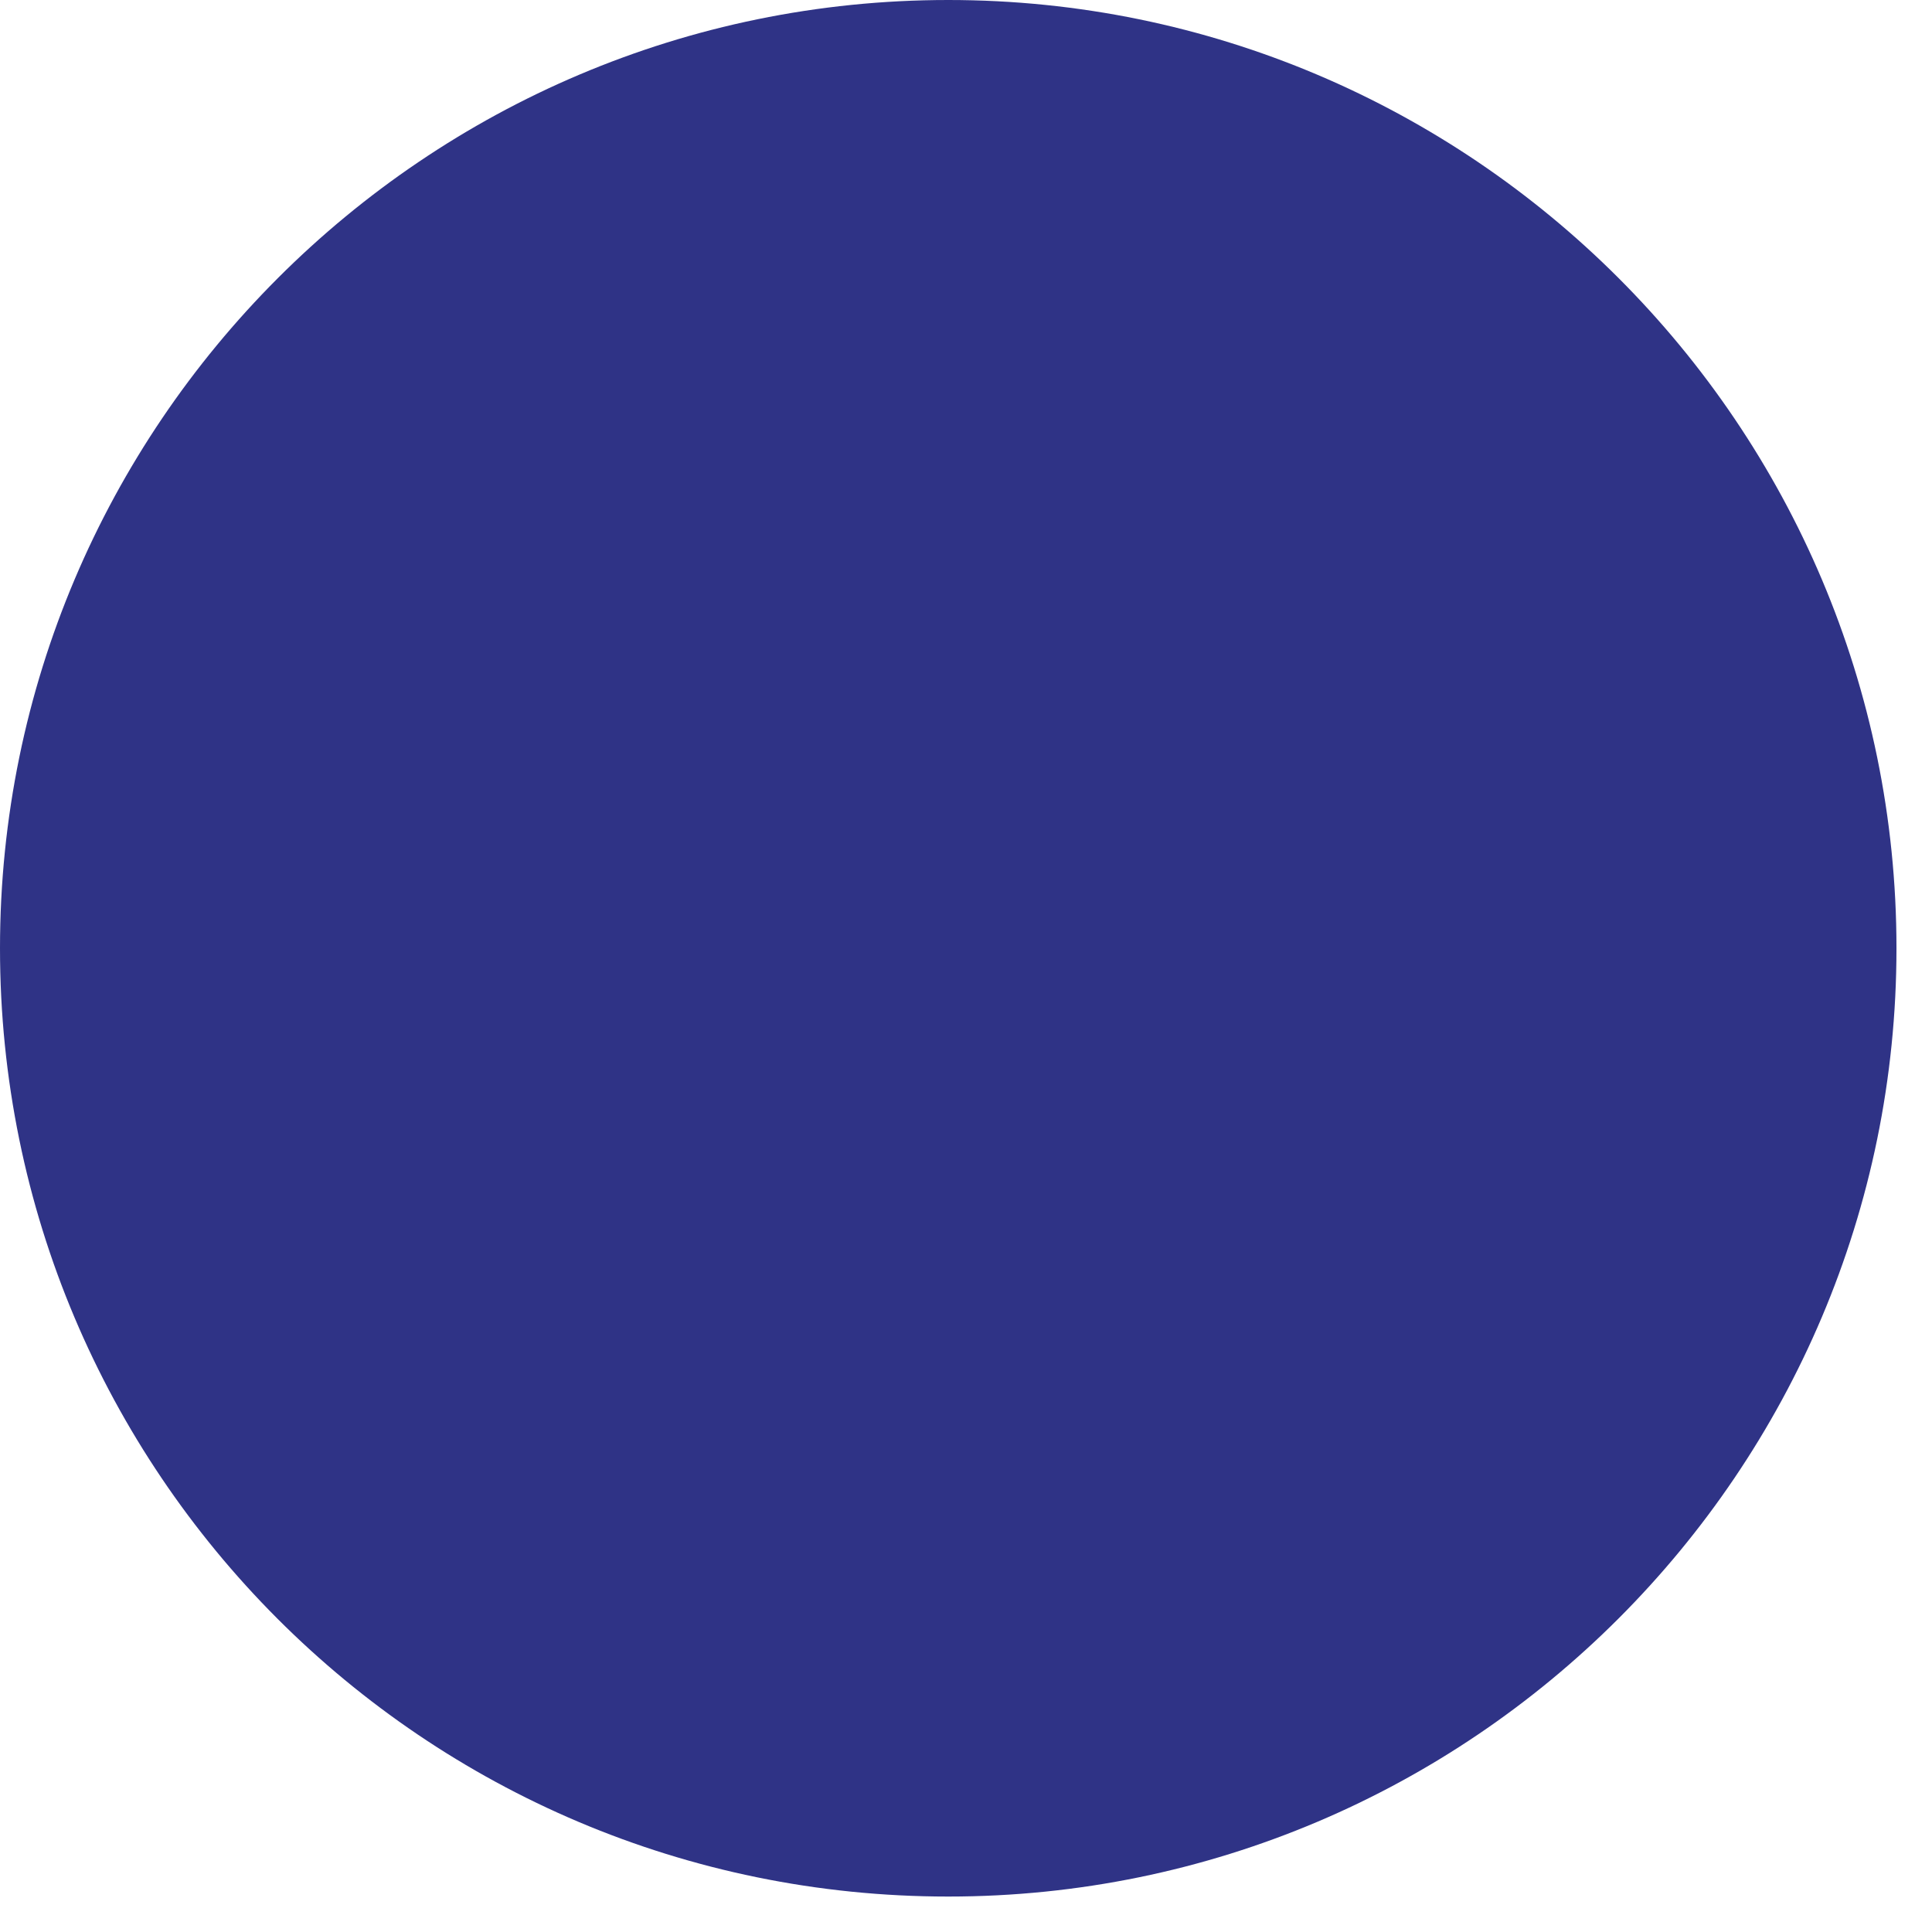 <svg width="23" height="23" viewBox="0 0 23 23" fill="none" xmlns="http://www.w3.org/2000/svg">
<path d="M-4.73516e-06 11.289C-4.1908e-06 5.062 5.062 0 11.289 0C17.515 0 22.577 5.062 22.577 11.289C22.577 17.516 17.515 22.578 11.289 22.578C5.041 22.578 -5.27952e-06 17.516 -4.73516e-06 11.289Z" fill="#2F3386"/>
</svg>
